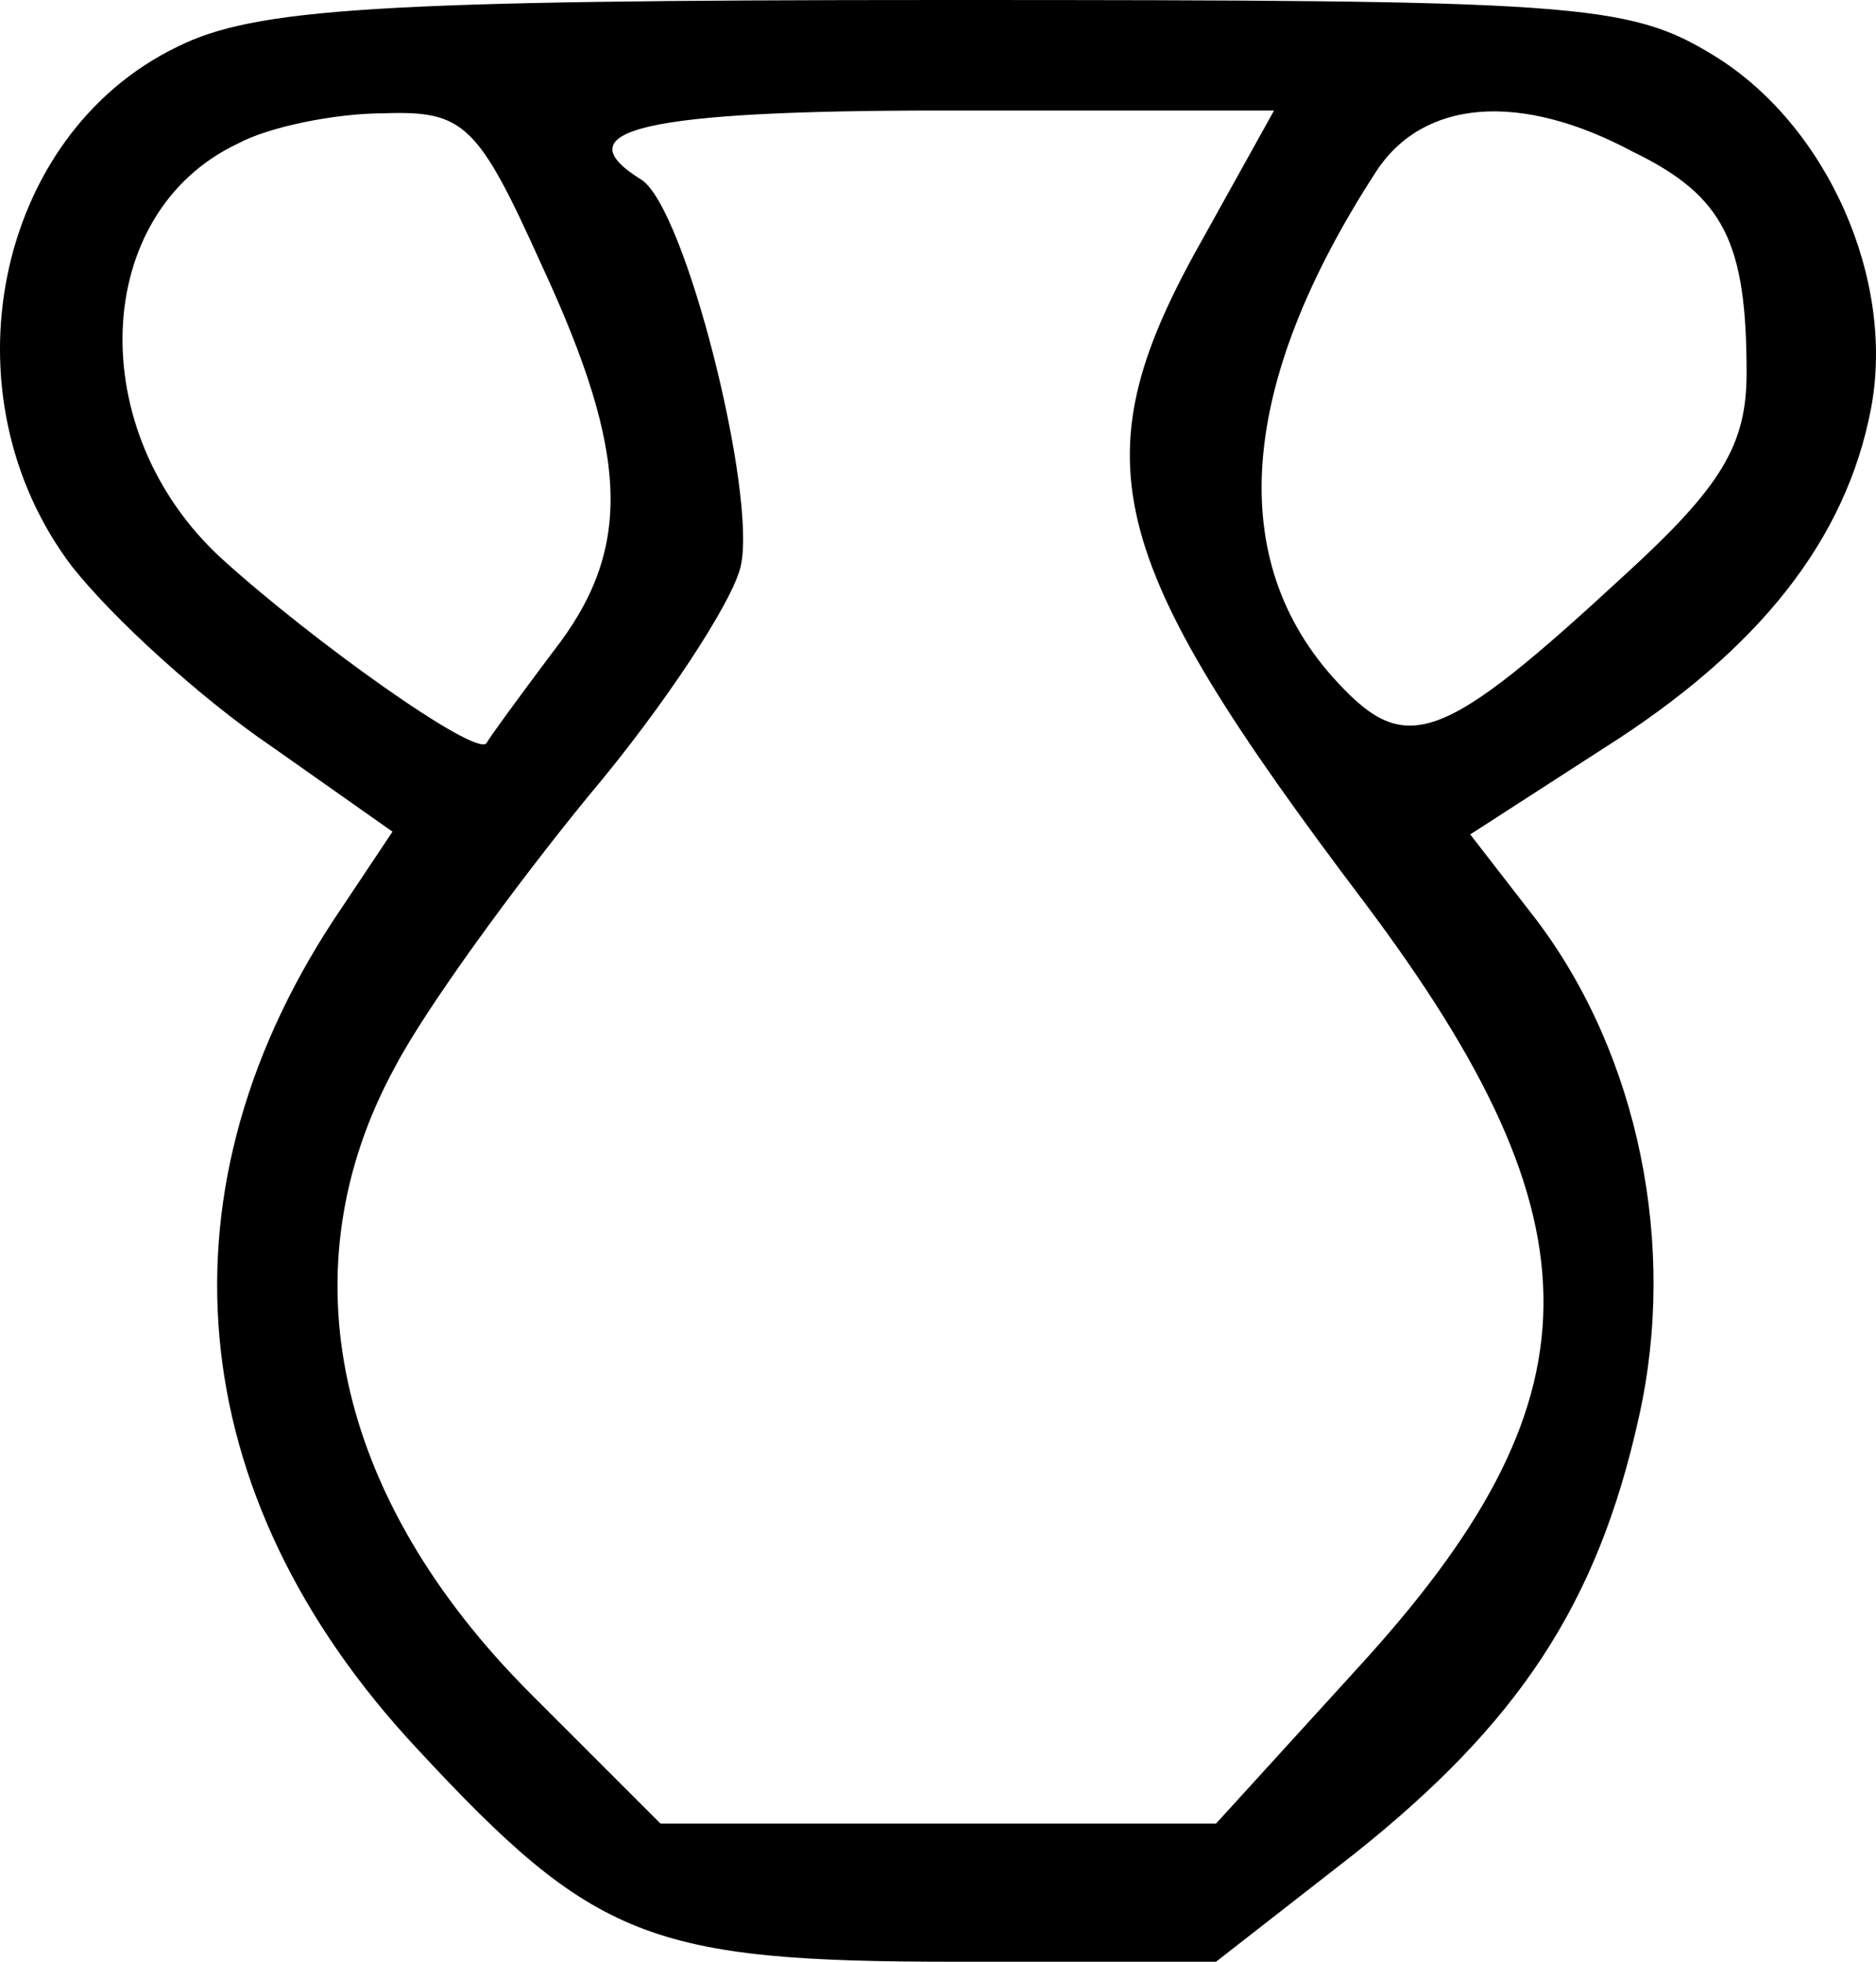<?xml version="1.0" encoding="UTF-8" standalone="no"?>
<svg
   xmlns:dc="http://purl.org/dc/elements/1.1/"
   xmlns:cc="http://creativecommons.org/ns#"
   xmlns:rdf="http://www.w3.org/1999/02/22-rdf-syntax-ns#"
   xmlns:svg="http://www.w3.org/2000/svg"
   xmlns="http://www.w3.org/2000/svg"
   xmlns:sodipodi="http://sodipodi.sourceforge.net/DTD/sodipodi-0.dtd"
   xmlns:inkscape="http://www.inkscape.org/namespaces/inkscape"
   version="1.0"
   width="67.886pt"
   height="71pt"
   viewBox="0 0 67.886 71"
   preserveAspectRatio="xMidYMid meet"
   id="svg8"
   sodipodi:docname="W28.svg"
   inkscape:version="0.92.4 (5da689c313, 2019-01-14)">
  <defs
     id="defs12" />
  <sodipodi:namedview
     pagecolor="#ffffff"
     bordercolor="#666666"
     borderopacity="1"
     objecttolerance="10"
     gridtolerance="10"
     guidetolerance="10"
     inkscape:pageopacity="0"
     inkscape:pageshadow="2"
     inkscape:window-width="1920"
     inkscape:window-height="1017"
     id="namedview10"
     showgrid="false"
     fit-margin-top="0"
     fit-margin-left="0"
     fit-margin-right="0"
     fit-margin-bottom="0"
     inkscape:zoom="1.9032258"
     inkscape:cx="-24.943545"
     inkscape:cy="54.000001"
     inkscape:window-x="-8"
     inkscape:window-y="-8"
     inkscape:window-maximized="1"
     inkscape:current-layer="svg8" />
  <g
     transform="matrix(0.1,0,0,-0.1,-5.797,77)"
     id="g6"
     style="fill:#000000;stroke:none">
    <path
       d="M 122,753 C 56,721 37,627 84,565 c 15,-19 47,-48 72,-65 l 44,-31 -18,-27 C 113,341 123,229 209,137 273,68 293,60 404,60 h 94 l 50,39 c 59,47 88,90 103,158 14,62 0,131 -37,180 l -24,31 48,31 c 57,36 88,76 97,123 9,47 -16,103 -57,128 -31,19 -50,20 -278,20 -206,0 -250,-3 -278,-17 z m 132,-79 c 32,-69 33,-103 4,-140 -12,-16 -23,-31 -24,-33 -4,-5 -63,37 -96,67 -50,46 -47,125 6,150 11,6 35,11 53,11 29,1 34,-4 57,-55 z m 240,11 C 448,604 456,570 552,443 639,327 638,263 549,166 L 498,110 H 398 297 l -47,47 c -71,71 -89,154 -49,227 11,21 43,65 70,98 27,32 52,70 55,83 6,26 -20,130 -36,140 -29,18 1,25 109,25 h 120 z m 155,30 c 33,-16 41,-33 41,-80 0,-26 -9,-41 -44,-73 -66,-61 -79,-66 -104,-39 -41,44 -36,108 14,185 17,26 52,29 93,7 z"
       id="path4"
       inkscape:connector-curvature="0" />
  </g>
</svg>
